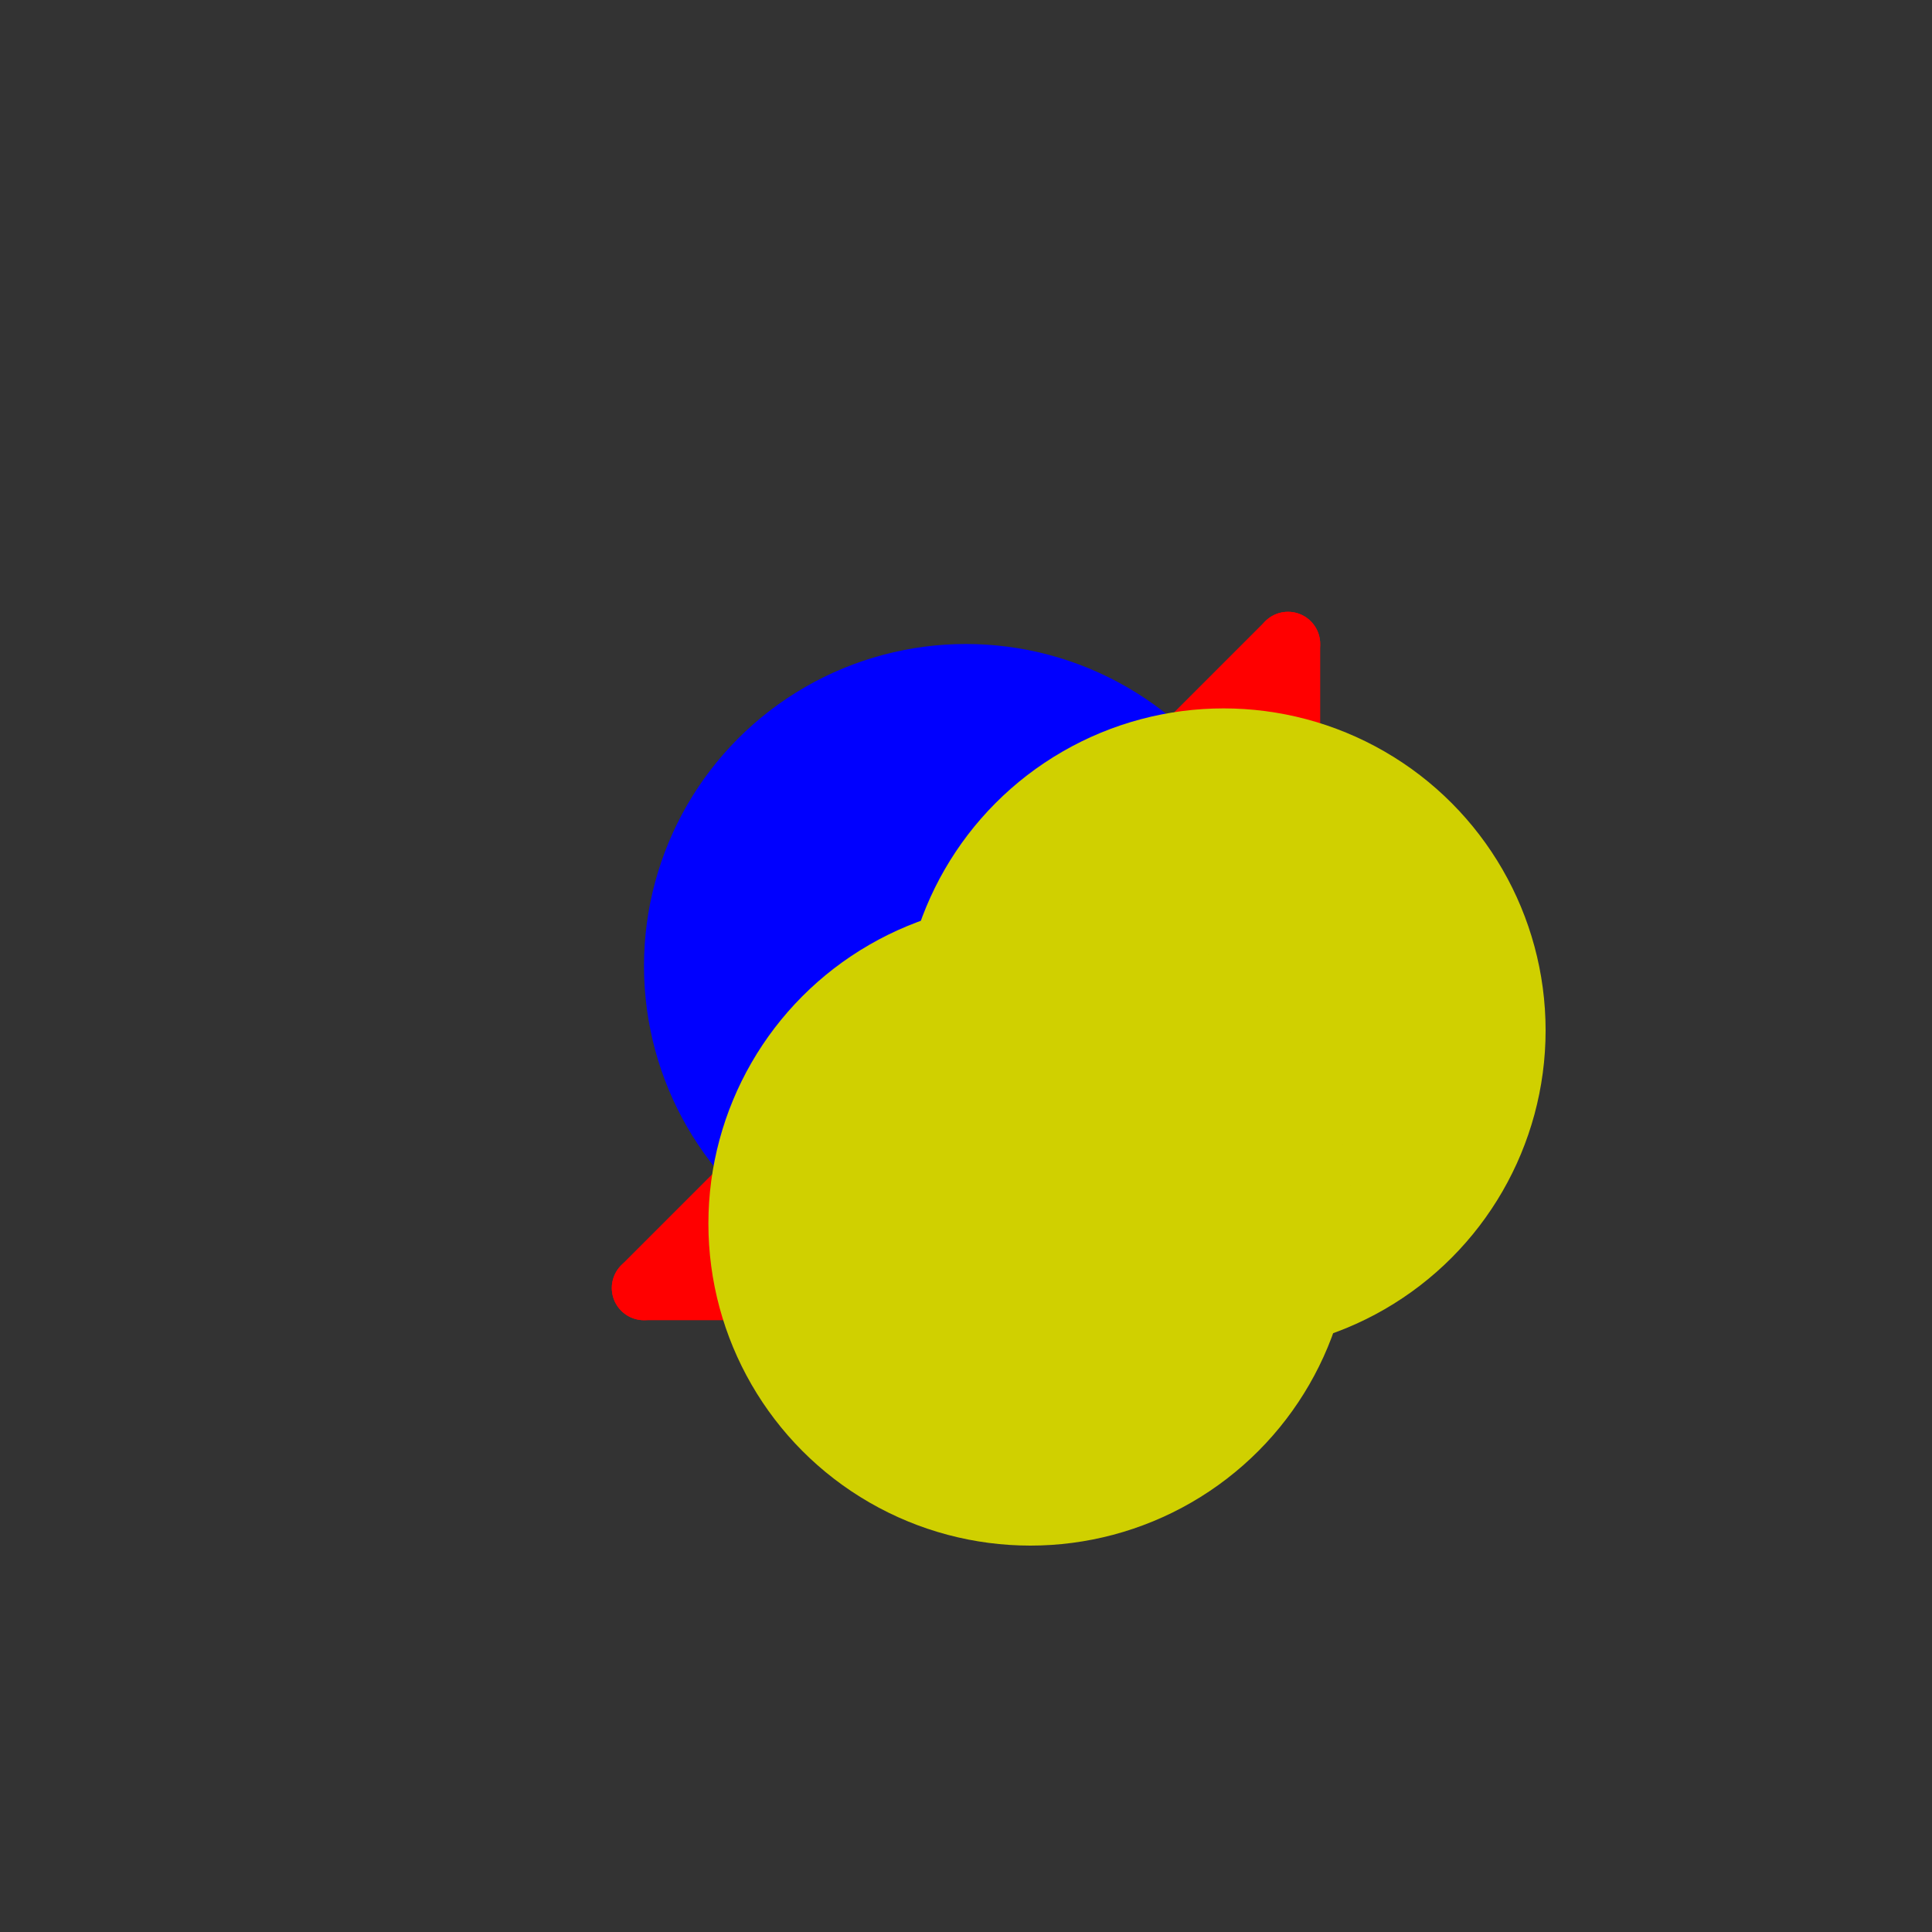 <?xml version="1.0" encoding="UTF-8" standalone="no"?>
<!DOCTYPE svg PUBLIC "-//W3C//DTD SVG 1.1//EN" "http://www.w3.org/Graphics/SVG/1.1/DTD/svg11.dtd">
<svg xmlns="http://www.w3.org/2000/svg" xmlns:xlink="http://www.w3.org/1999/xlink" viewBox="-10 -10 30 30" style="background-color: #00000066">
  <rect x="-10" y="-10" width="30" height="30" fill="#333333" stroke="none"/>
  <path d="M 10,0 L 10,10 L 0,10" style="fill:#ffffff; fill-rule:evenodd; stroke:none" />
  <g style="fill:none;stroke:#ff0000;stroke-linecap:round"><path d="M 0,10 L 10,10" /><path d="M 10,10 L 10,0" /><path d="M 10,0 L 0,10" /></g>
  <circle cx="5" cy="5" r="5px" style="fill:#0000ff80" /><circle cx="9" cy="6" r="5px" style="fill:#d0d00080" /><circle cx="6" cy="9" r="5px" style="fill:#d0d00080" />
</svg>
